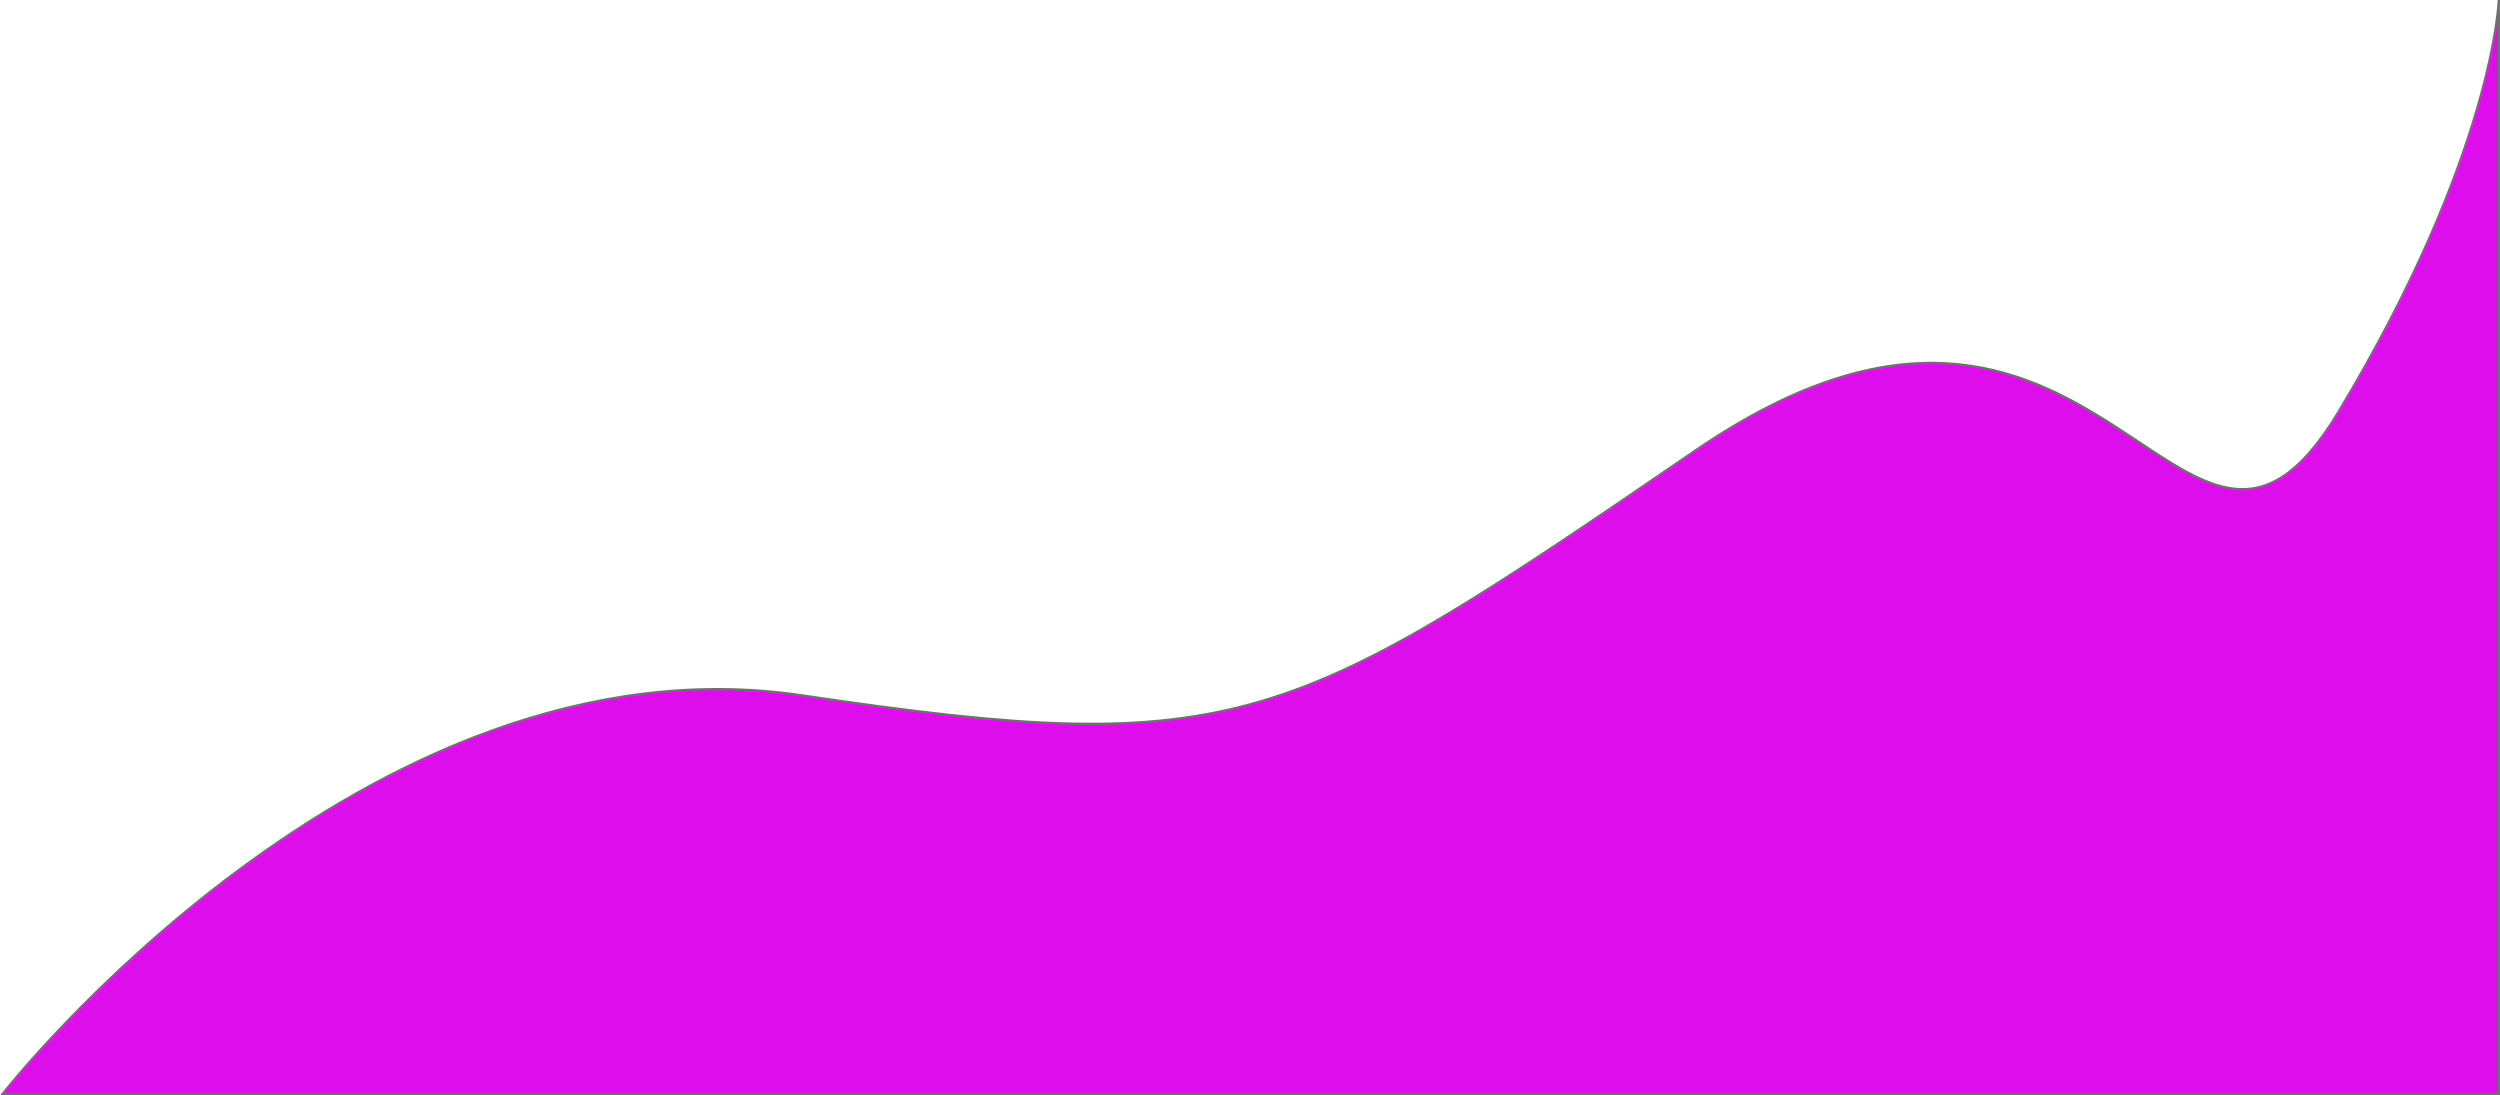 <svg xmlns="http://www.w3.org/2000/svg" width="1043.377" height="457.132" viewBox="0 0 1043.377 457.132">
  <path id="Path_1" data-name="Path 1" d="M772,985s151.273-193.539,333.852-166.38,203.391,13.508,373-102.41,203,92.188,268.063-15.886,66.938-171.941,66.938-171.941V985H772Z" transform="translate(-770.975 -528.368)" fill="#dd0dec" stroke="#707070" stroke-width="1"/>
</svg>
